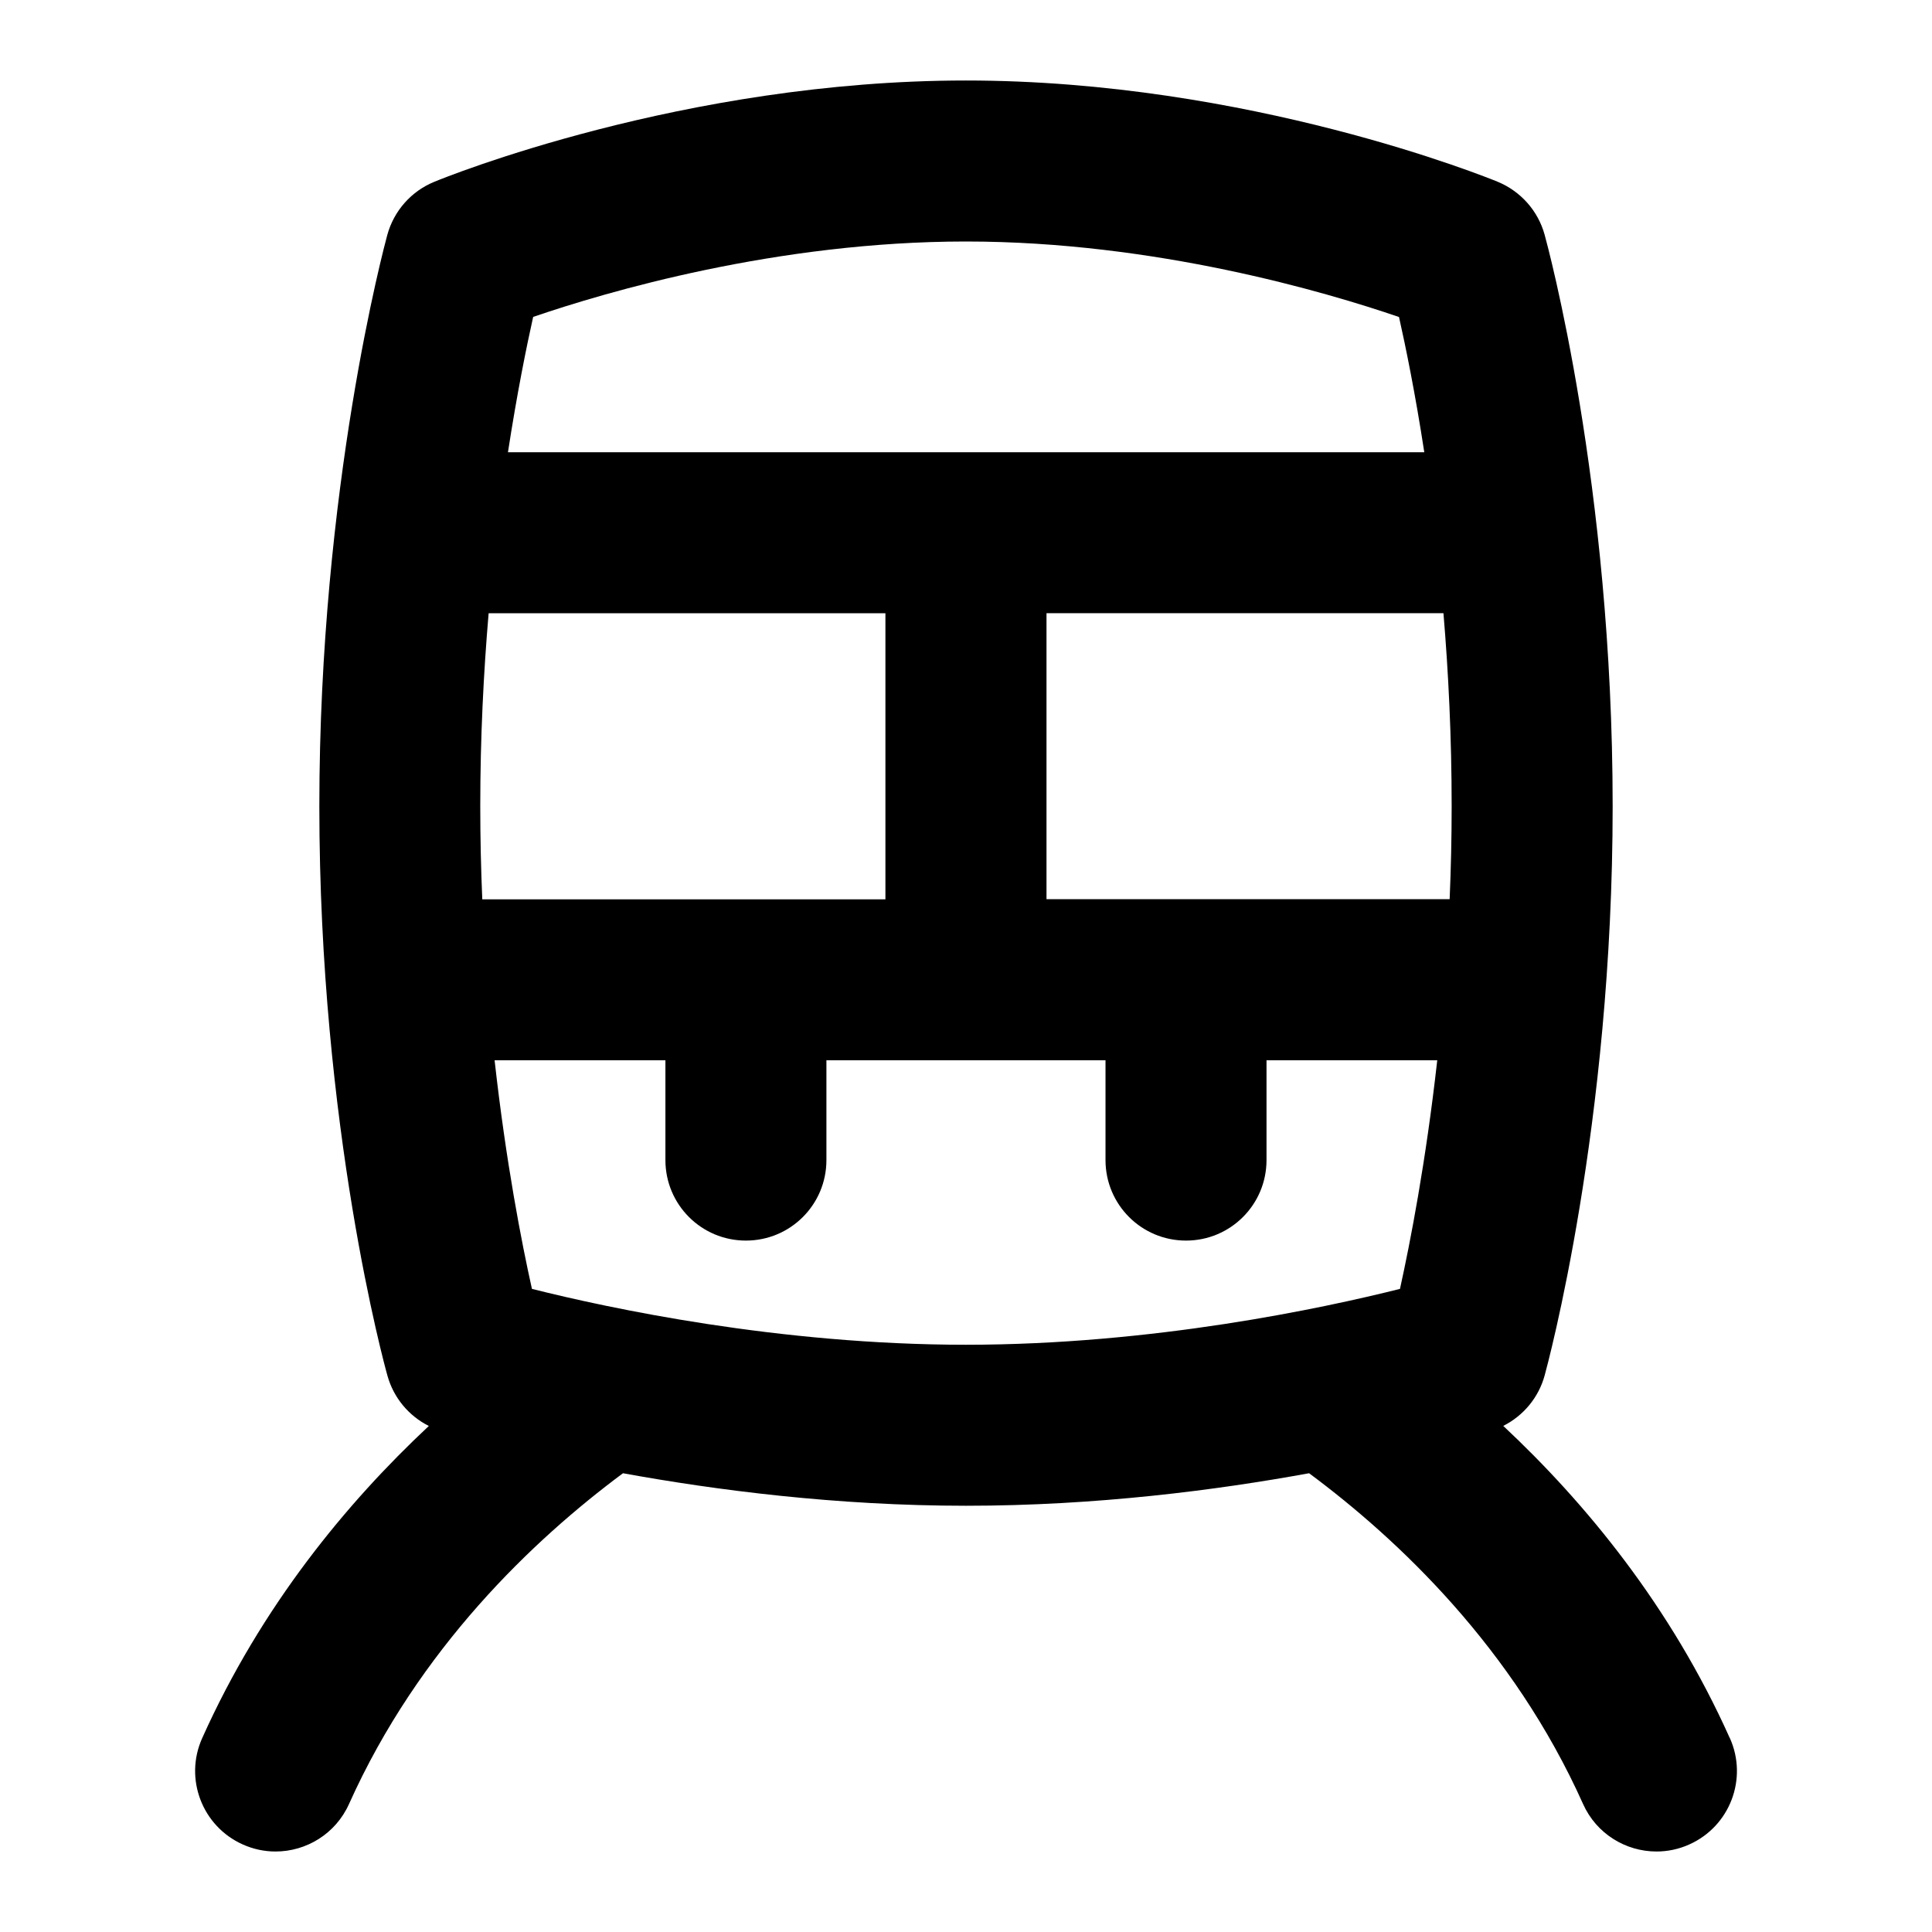 <?xml version="1.0" encoding="UTF-8"?>
<svg xmlns="http://www.w3.org/2000/svg" id="Layer_1" data-name="Layer 1" viewBox="0 0 24 24">
  <path d="M21.488,21.591c-.735-1.641-1.794-2.923-2.814-3.878,.25-.126,.439-.352,.514-.626,.034-.125,.845-3.104,.845-7.072,0-4.001-.811-6.975-.845-7.099-.082-.298-.298-.54-.583-.658-.125-.051-3.096-1.258-6.605-1.258s-6.479,1.206-6.604,1.258c-.287,.117-.503,.361-.585,.661-.034,.126-.844,3.129-.844,7.096,0,4.001,.811,6.951,.846,7.074,.076,.274,.264,.499,.514,.625-1.02,.954-2.079,2.236-2.815,3.877-.227,.504,0,1.096,.503,1.321,.133,.06,.271,.088,.408,.088,.382,0,.747-.22,.913-.591,.867-1.932,2.291-3.282,3.403-4.108,1.152,.21,2.649,.404,4.262,.404s3.108-.193,4.261-.404c1.112,.825,2.537,2.175,3.403,4.108,.166,.371,.53,.591,.913,.591,.137,0,.275-.028,.408-.088,.504-.226,.729-.817,.503-1.321ZM13,11.171v-3.554h4.931c.062,.736,.102,1.542,.102,2.397,0,.396-.009,.782-.025,1.156h-5.008Zm-7.009,0c-.016-.374-.025-.76-.025-1.156,0-.852,.041-1.659,.104-2.397h4.929v3.554H5.991ZM12,3c2.346,0,4.471,.627,5.379,.938,.084,.374,.202,.95,.314,1.68H6.31c.112-.727,.229-1.305,.313-1.681,.907-.311,3.026-.937,5.377-.937Zm-5.392,13.011c-.128-.573-.322-1.569-.464-2.84h2.122v1.24c0,.553,.447,1,1,1s1-.447,1-1v-1.24h3.467v1.24c0,.553,.447,1,1,1s1-.447,1-1v-1.24h2.121c-.142,1.267-.336,2.265-.463,2.84-.957,.24-3.069,.694-5.391,.694s-4.437-.454-5.392-.694Z"/>
</svg>
